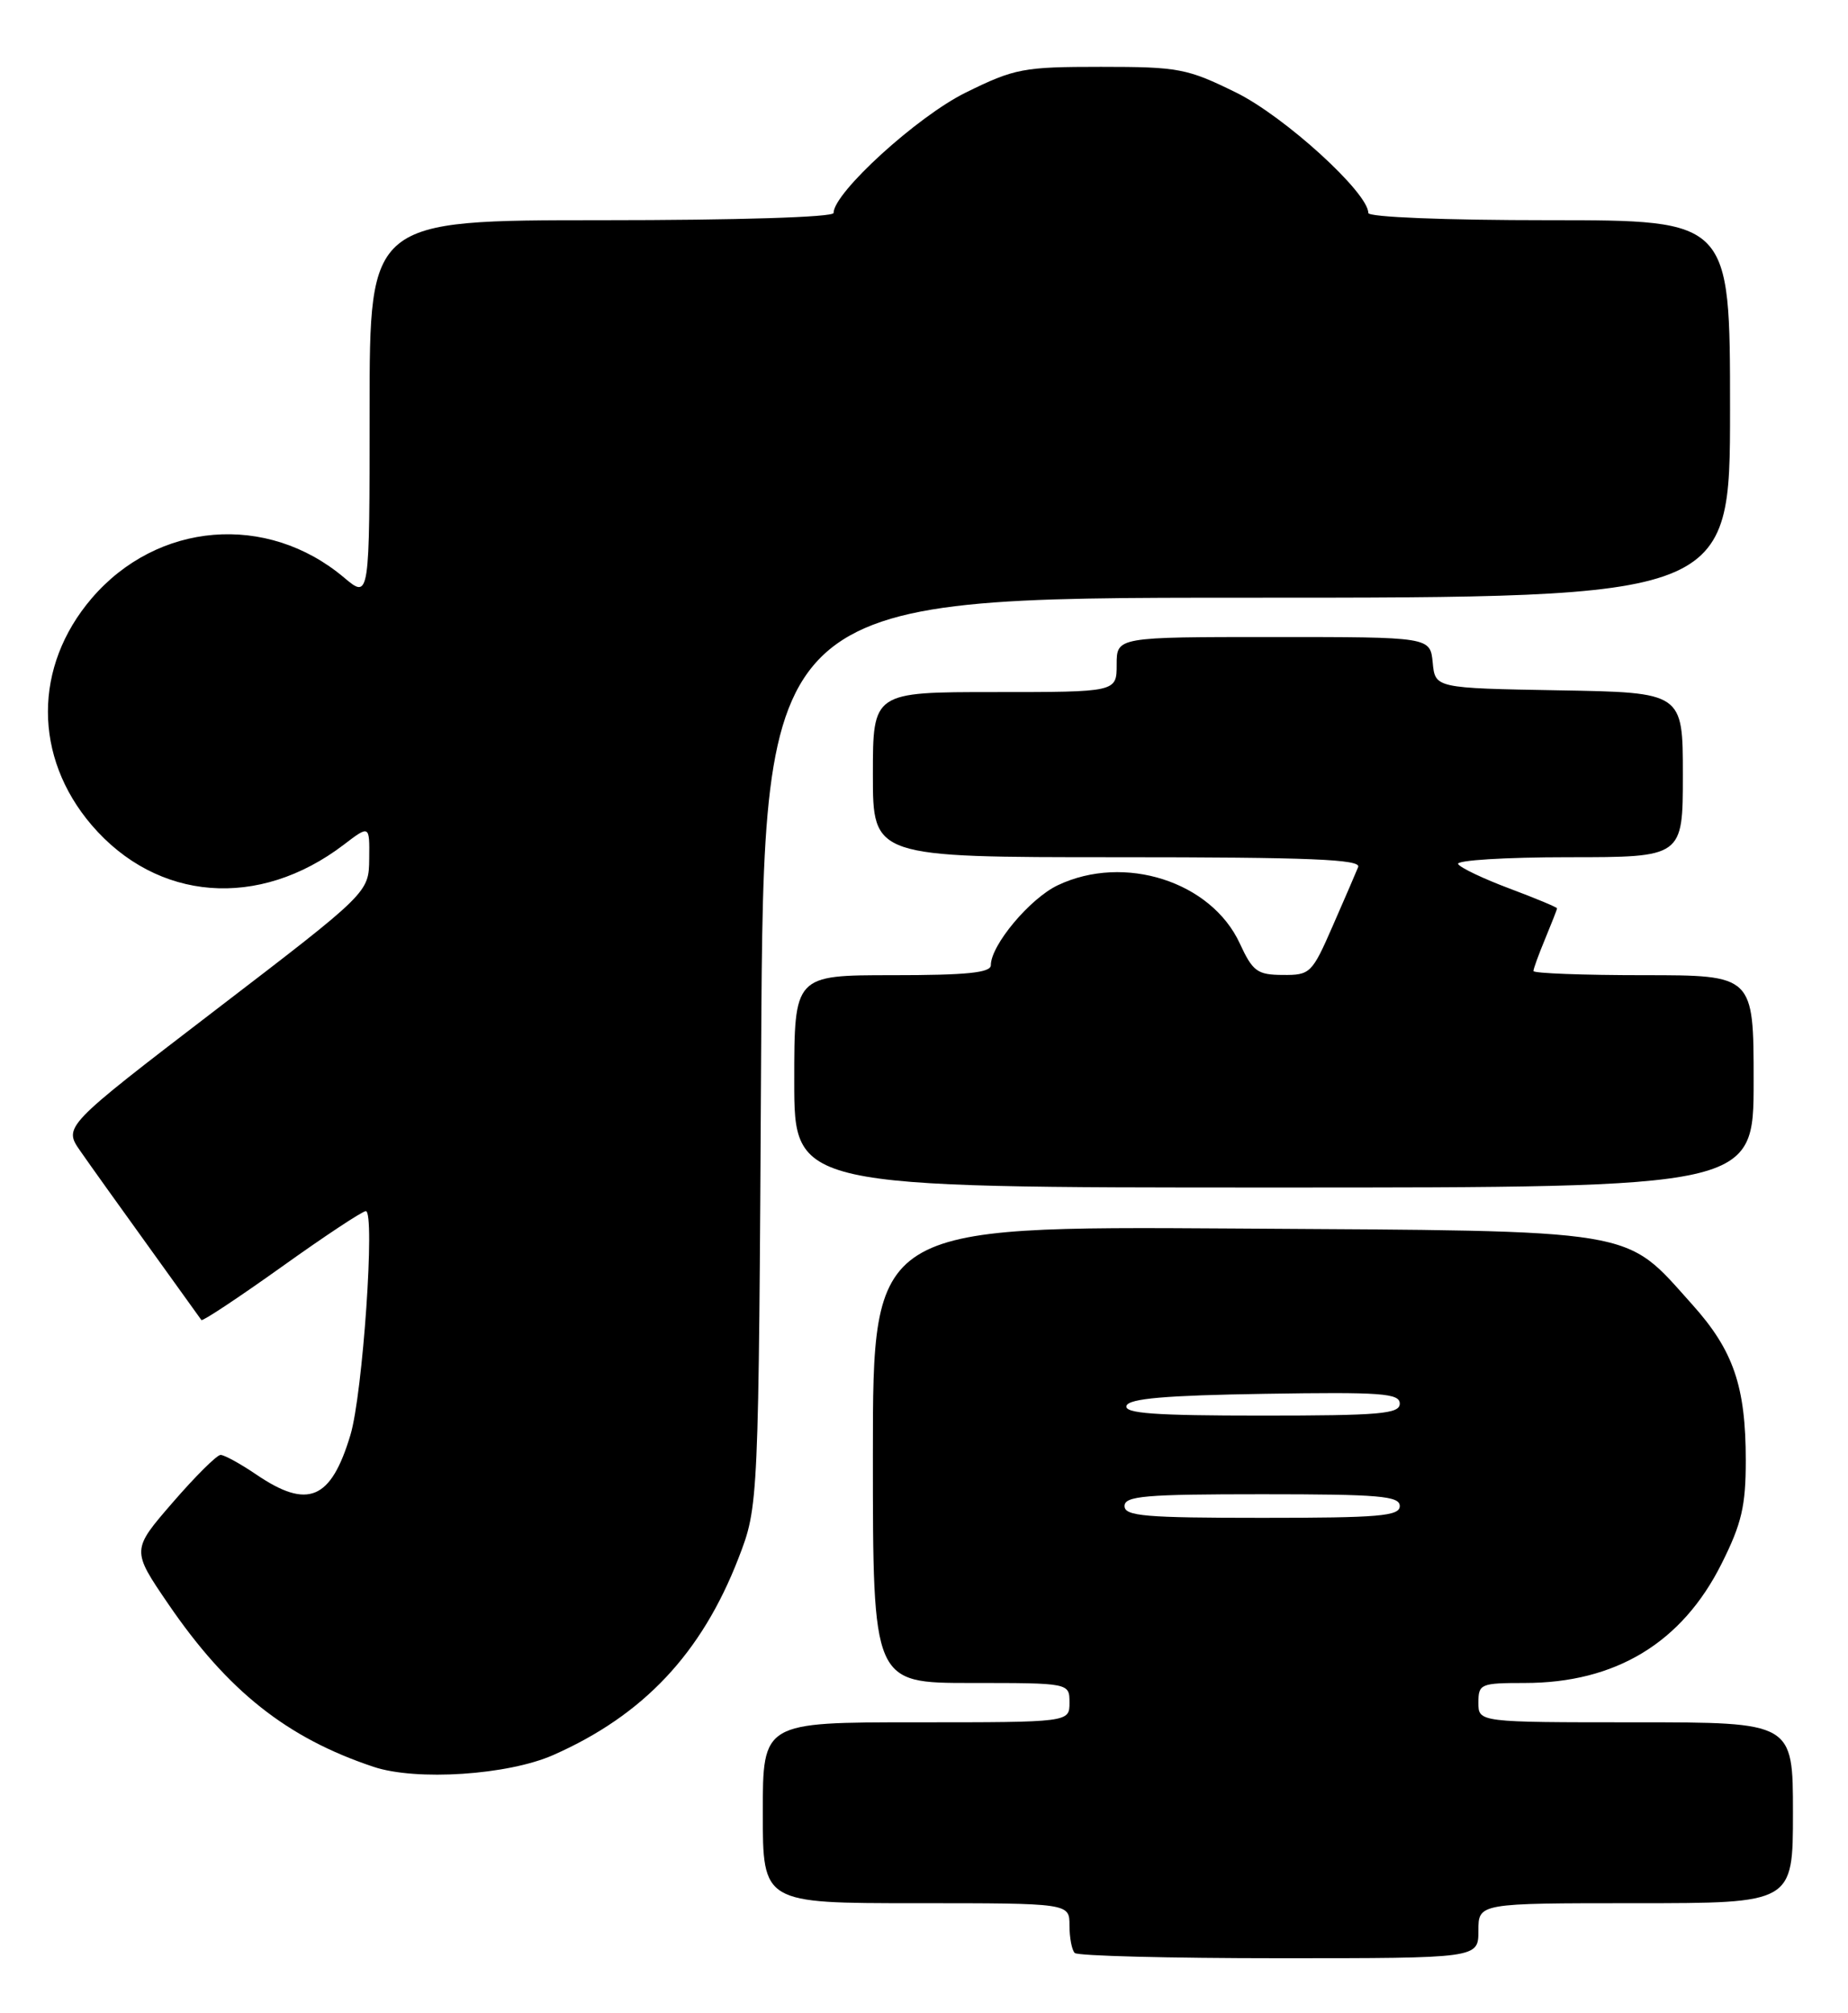 <?xml version="1.0" encoding="UTF-8" standalone="no"?>
<!DOCTYPE svg PUBLIC "-//W3C//DTD SVG 1.1//EN" "http://www.w3.org/Graphics/SVG/1.1/DTD/svg11.dtd" >
<svg xmlns="http://www.w3.org/2000/svg" xmlns:xlink="http://www.w3.org/1999/xlink" version="1.1" viewBox="0 0 235 256">
 <g >
 <path fill="currentColor"
d=" M 188.00 245.50 C 188.00 242.00 188.00 242.00 208.00 242.00 C 228.00 242.00 228.00 242.00 228.00 230.50 C 228.00 219.00 228.00 219.00 208.00 219.00 C 188.00 219.00 188.00 219.00 188.00 216.50 C 188.00 214.12 188.28 214.00 193.87 214.00 C 205.46 214.00 213.91 208.88 218.94 198.80 C 221.48 193.73 222.00 191.48 222.00 185.71 C 222.00 176.26 220.43 171.70 215.17 165.85 C 206.42 156.11 209.03 156.54 156.75 156.21 C 111.00 155.92 111.00 155.92 111.00 184.96 C 111.00 214.00 111.00 214.00 123.50 214.00 C 136.00 214.00 136.00 214.00 136.00 216.50 C 136.00 219.00 136.00 219.00 116.50 219.00 C 97.00 219.00 97.00 219.00 97.00 230.50 C 97.00 242.00 97.00 242.00 116.50 242.00 C 136.00 242.00 136.00 242.00 136.00 244.83 C 136.00 246.39 136.30 247.97 136.67 248.33 C 137.03 248.70 148.73 249.00 162.67 249.00 C 188.00 249.00 188.00 249.00 188.00 245.50 Z  M 70.38 223.15 C 81.83 218.09 89.22 210.23 93.90 198.15 C 96.47 191.50 96.47 191.50 96.79 133.75 C 97.12 76.00 97.12 76.00 158.56 76.00 C 220.00 76.00 220.00 76.00 220.00 52.00 C 220.00 28.00 220.00 28.00 197.00 28.00 C 183.68 28.00 174.00 27.61 174.00 27.08 C 174.00 24.50 163.35 14.81 157.19 11.77 C 150.95 8.70 149.88 8.50 140.00 8.50 C 130.11 8.50 129.04 8.70 122.81 11.77 C 116.65 14.80 106.00 24.51 106.00 27.08 C 106.00 27.62 93.78 28.00 76.50 28.00 C 47.00 28.00 47.00 28.00 47.00 52.09 C 47.00 76.18 47.00 76.18 43.75 73.44 C 33.95 65.18 20.01 66.33 11.66 76.08 C 4.24 84.75 4.24 96.25 11.66 104.92 C 19.98 114.63 32.91 115.64 43.70 107.42 C 47.00 104.90 47.00 104.90 46.95 109.20 C 46.90 113.50 46.90 113.50 27.47 128.38 C 8.05 143.26 8.05 143.26 10.23 146.38 C 11.42 148.10 15.32 153.55 18.89 158.50 C 22.45 163.45 25.48 167.66 25.61 167.85 C 25.75 168.04 30.33 165.00 35.80 161.10 C 41.26 157.19 46.09 154.00 46.52 154.00 C 47.73 154.00 46.13 177.26 44.56 182.47 C 42.08 190.72 39.15 191.95 32.60 187.50 C 30.57 186.12 28.53 185.00 28.05 185.00 C 27.58 185.00 24.84 187.72 21.96 191.05 C 16.72 197.10 16.72 197.10 21.41 203.97 C 28.96 215.02 36.49 220.99 47.50 224.66 C 52.94 226.48 64.61 225.71 70.38 223.15 Z  M 223.00 137.50 C 223.00 124.00 223.00 124.00 209.00 124.00 C 201.30 124.00 195.00 123.76 195.00 123.47 C 195.00 123.18 195.68 121.32 196.50 119.35 C 197.32 117.37 198.00 115.64 198.00 115.50 C 198.00 115.36 195.29 114.23 191.98 112.99 C 188.67 111.75 185.72 110.35 185.42 109.87 C 185.12 109.39 191.43 109.00 199.44 109.00 C 214.00 109.00 214.00 109.00 214.00 98.53 C 214.00 88.05 214.00 88.05 198.25 87.78 C 182.50 87.50 182.50 87.50 182.19 84.25 C 181.87 81.00 181.87 81.00 161.94 81.00 C 142.00 81.00 142.00 81.00 142.00 84.50 C 142.00 88.00 142.00 88.00 126.50 88.00 C 111.00 88.00 111.00 88.00 111.00 98.50 C 111.00 109.00 111.00 109.00 142.11 109.00 C 166.59 109.00 173.11 109.27 172.71 110.25 C 172.43 110.94 170.98 114.31 169.47 117.75 C 166.84 123.77 166.61 124.00 163.12 123.97 C 159.88 123.95 159.31 123.53 157.66 119.97 C 154.03 112.09 142.97 108.55 134.52 112.56 C 130.97 114.24 126.00 120.18 126.00 122.73 C 126.00 123.69 122.93 124.00 113.50 124.00 C 101.00 124.00 101.00 124.00 101.00 137.50 C 101.00 151.00 101.00 151.00 162.00 151.00 C 223.00 151.00 223.00 151.00 223.00 137.50 Z  M 143.00 191.50 C 143.00 190.22 145.61 190.00 160.50 190.00 C 175.39 190.00 178.00 190.22 178.00 191.50 C 178.00 192.78 175.39 193.00 160.50 193.00 C 145.61 193.00 143.00 192.78 143.00 191.50 Z  M 143.25 178.75 C 143.56 177.83 148.19 177.43 160.83 177.23 C 175.66 176.99 178.00 177.16 178.00 178.48 C 178.00 179.78 175.50 180.00 160.42 180.00 C 146.79 180.00 142.93 179.72 143.25 178.75 Z "/>
</g>
</svg>
